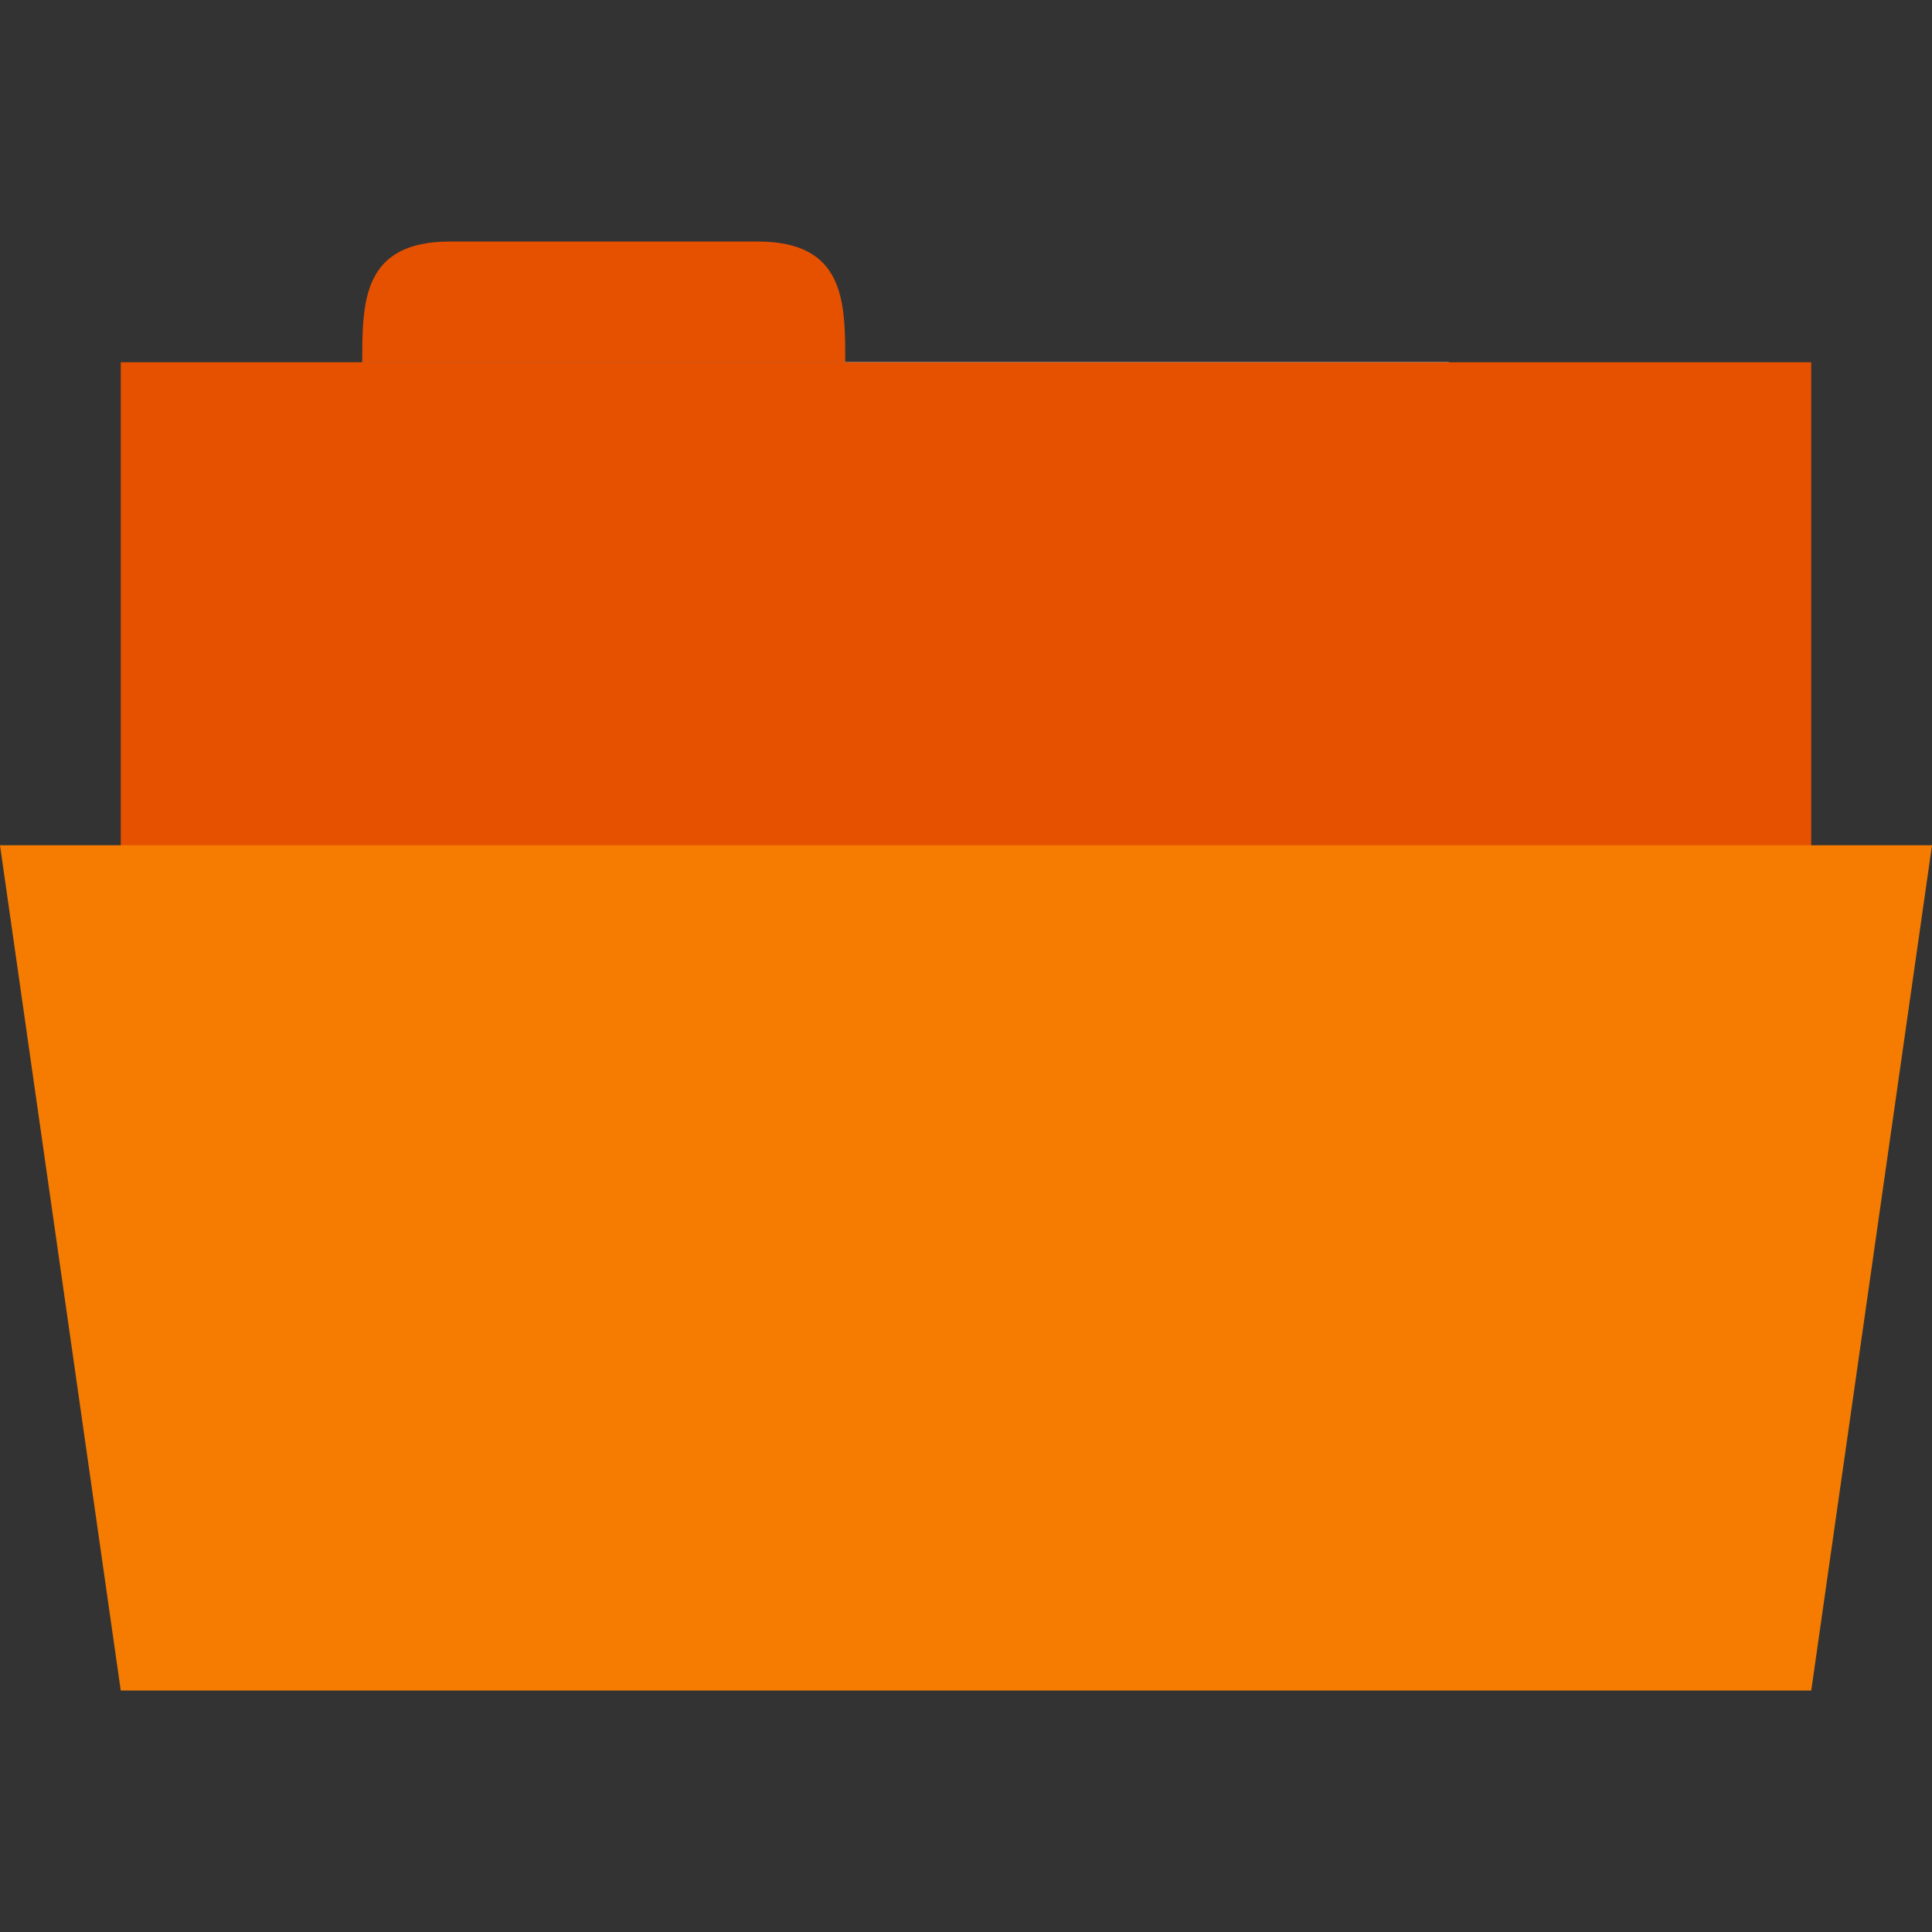 <svg xmlns="http://www.w3.org/2000/svg" width="16" height="16" viewBox="0 0 12.8 12.8">
 <rect x="0" y="0" width="12.8" height="12.8" fill="#333333" stroke="none"/>
 <g transform="matrix(0.949,0,0,0.316,-0.169,1.544)">
  <path d="m 2.707 2.707 7.586 0 0 7.586 -7.586 0 z" style="fill:#f8f8f8"/>
 </g>
 <path d="m 3.2 3.2 5.6 0 0 0.8 -5.6 0 z" style="fill:#ccc"/>
 <path d="m 12 6 0 1 -2 0 c 0 -0.547 -0.39 -1 -1 -1 z" transform="scale(0.8,0.8)" style="fill:#f8f8f8;fill-opacity:1;stroke:none"/>
 <path transform="scale(0.8,0.8)" d="m 11 6 0 1 -1 0 c 0 -0.547 -0.39 -1 -1 -1 z" style="fill:#ccc;fill-opacity:1;stroke:none"/>
 <path d="m 0.8 2.4 0 4 11.2 0 0 -4 z" style="fill:#e65100;fill-opacity:1;stroke:none"/>
 <path d="m 2.4 2.4 c 0 -0.4 0 -0.8 0.582 -0.8 l 2.036 0 c 0.582 0 0.582 0.4 0.582 0.8 z" style="fill:#e65100;fill-opacity:1;stroke:none"/>
 <path d="m 0 5.6 12.8 0 l -0.8 5.6 -11.2 0 z" style="fill:#f57c00;fill-opacity:1;stroke:none"/>
</svg>
